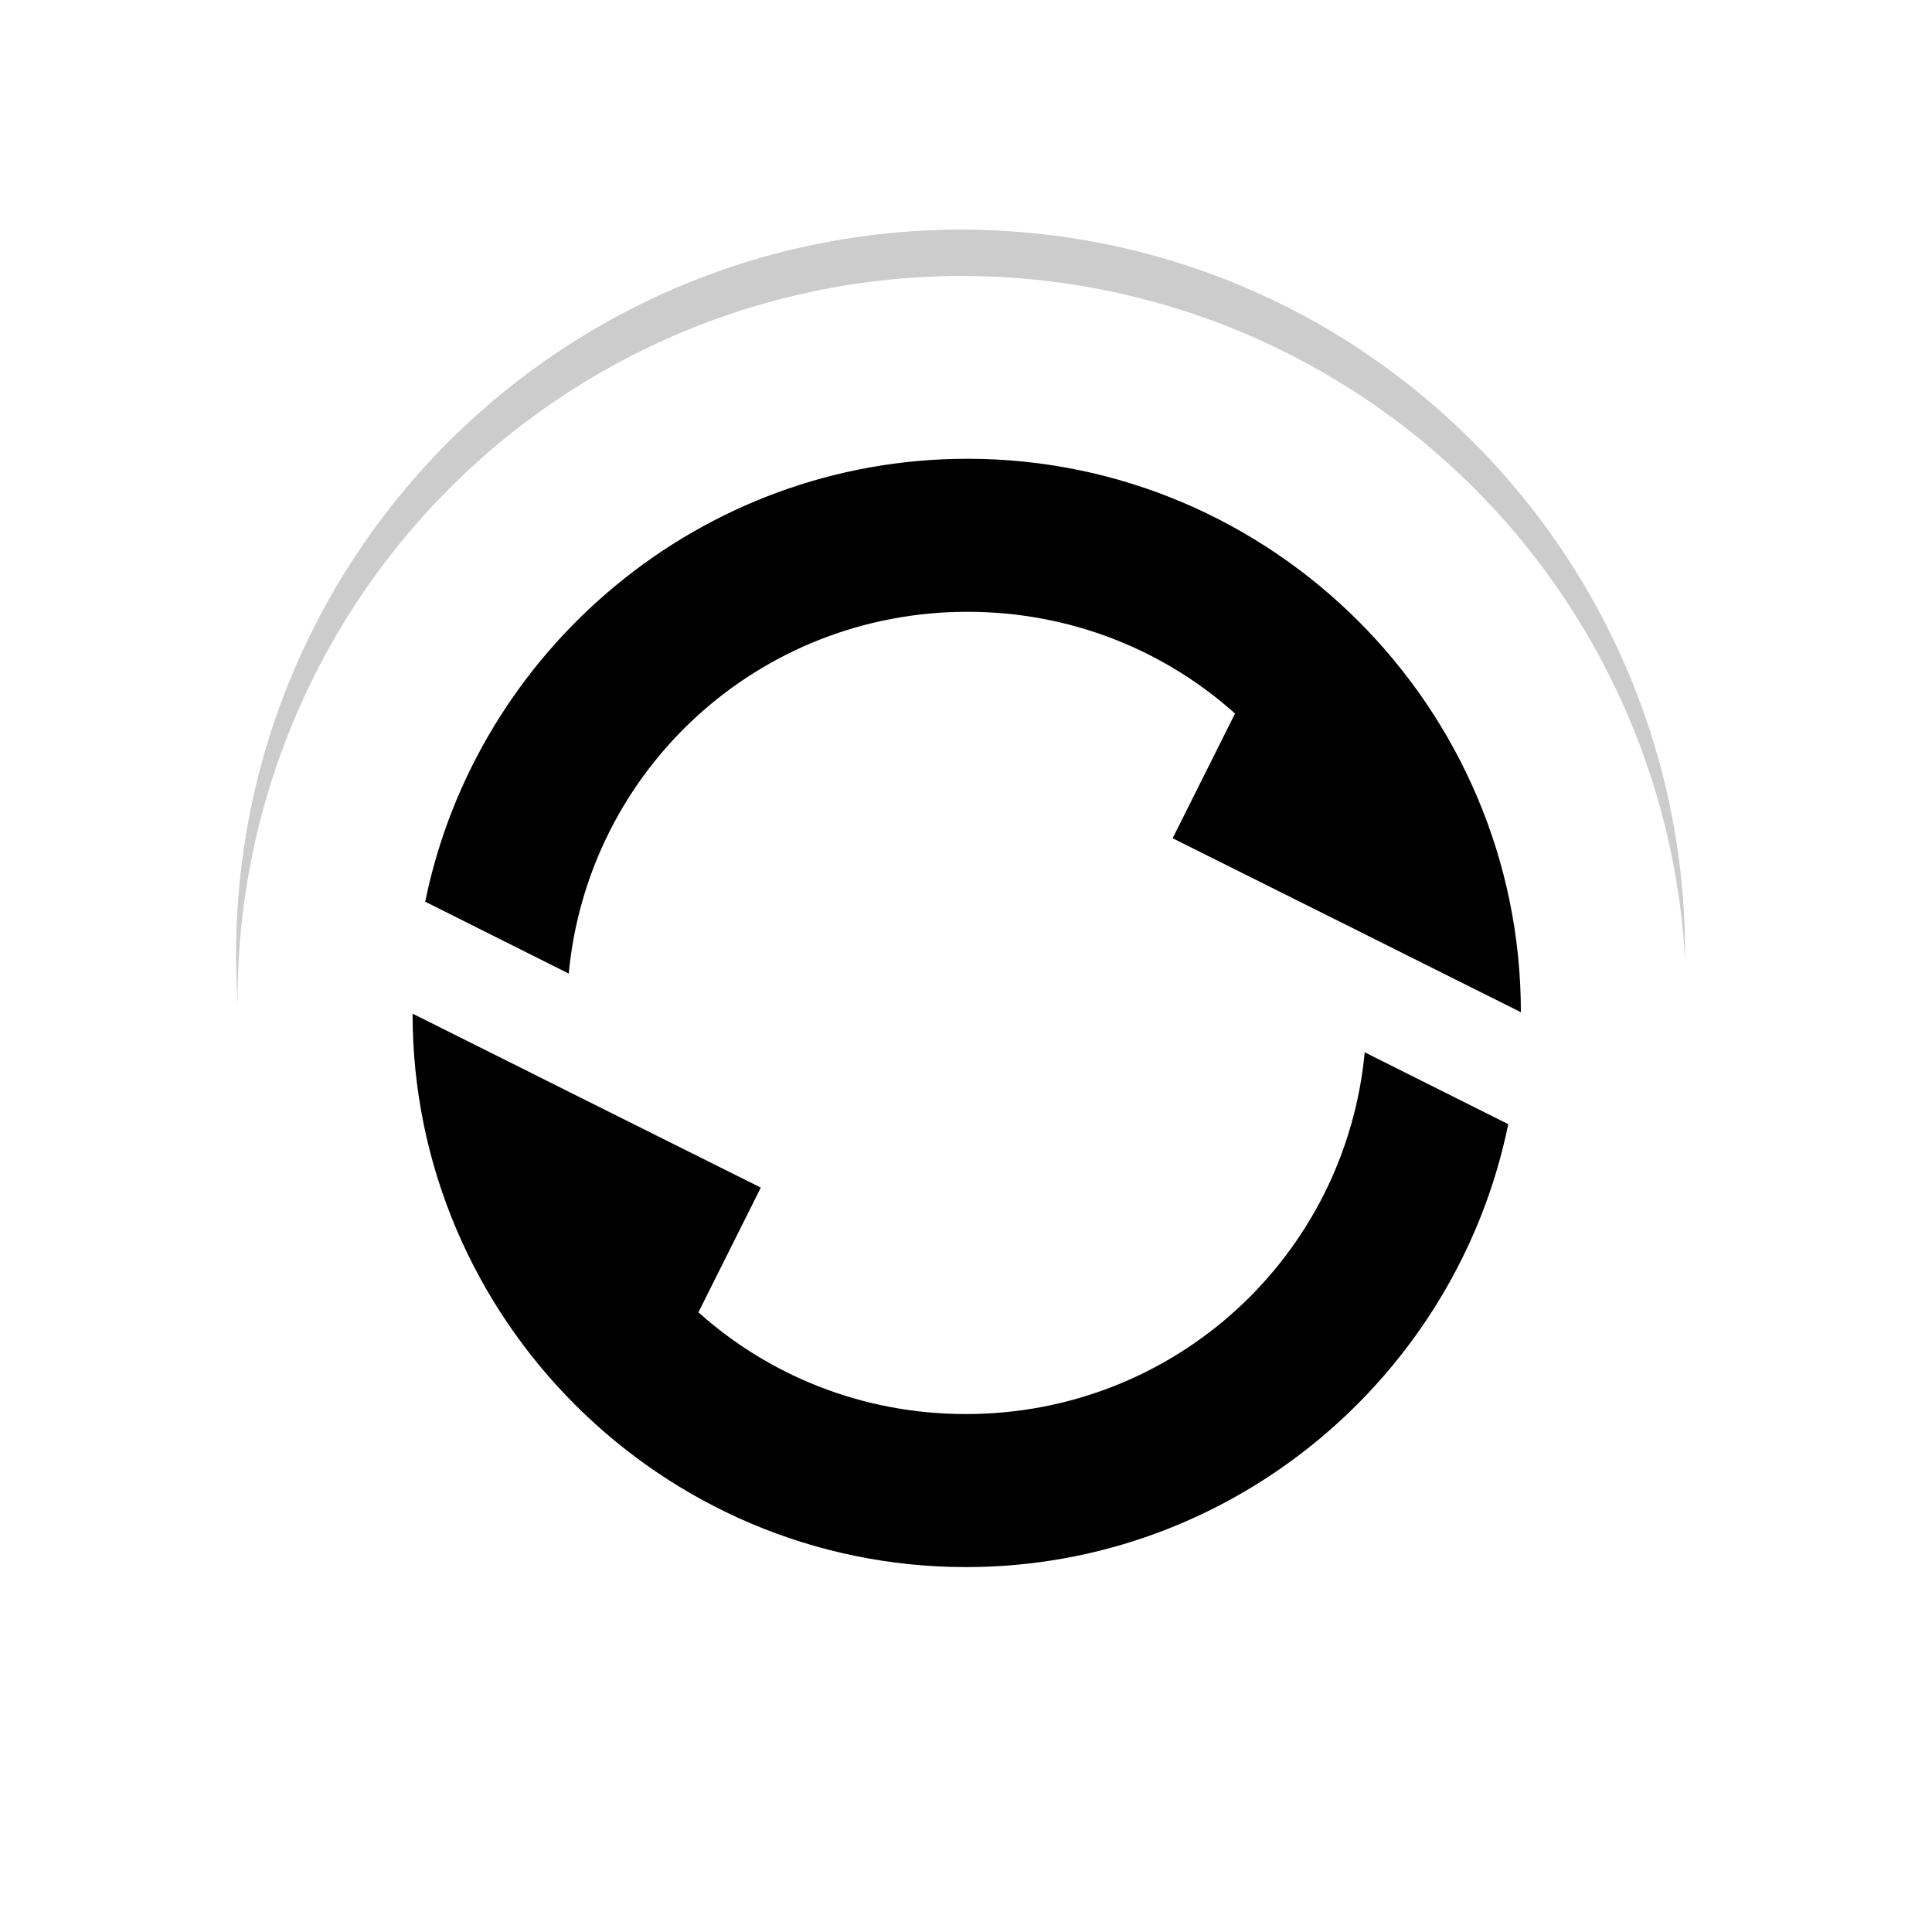 <svg width="24" height="24" version="1.1" viewBox="0 0 24 24" xmlns="http://www.w3.org/2000/svg">
 <filter id="a" x="-.168" y="-.168" width="1.336" height="1.336" color-interpolation-filters="sRGB">
  <feGaussianBlur stdDeviation="1.54"/>
 </filter>
 <g fill-rule="evenodd">
  <g transform="matrix(.818 0 0 .818 -283.3 -654.26)" filter="url(#a)" opacity=".2">
   <circle cx="360.92" cy="814.32" r="11"/>
   <path d="m367.01 805.15c0.333 0.789 0.518 1.657 0.518 2.567 0 3.645-2.955 6.6-6.6 6.6 1.823-3.157 0.741-7.193-2.416-9.016-0.789-0.456-1.633-0.73-2.484-0.835 1.476-0.735 3.139-1.149 4.9-1.149 2.249 0 4.34 0.675 6.082 1.833z"/>
   <path d="m371.9 815c-0.516 0.683-1.175 1.276-1.963 1.731-3.157 1.823-7.193 0.741-9.016-2.416 3.645 0 6.6-2.955 6.6-6.6 0-0.91-0.184-1.778-0.518-2.567 2.964 1.971 4.918 5.341 4.918 9.167 0 0.23-7e-3 0.459-0.021 0.685z"/>
   <path d="m365.82 824.17c-0.851-0.106-1.695-0.38-2.484-0.835-3.157-1.823-4.238-5.859-2.416-9.016 1.823 3.157 5.859 4.238 9.016 2.416 0.788-0.455 1.447-1.048 1.963-1.731-0.247 4.022-2.656 7.46-6.079 9.166z"/>
   <path d="m354.84 823.48c-0.333-0.789-0.518-1.657-0.518-2.567 0-3.645 2.955-6.6 6.6-6.6-1.823 3.157-0.741 7.193 2.416 9.016 0.789 0.456 1.633 0.73 2.484 0.835-1.476 0.735-3.139 1.149-4.9 1.149-2.249 0-4.34-0.675-6.082-1.833z"/>
   <path d="m349.94 813.63c0.516-0.683 1.175-1.276 1.963-1.731 3.157-1.823 7.193-0.741 9.016 2.416-3.645 0-6.6 2.955-6.6 6.6 0 0.91 0.184 1.778 0.518 2.567-2.964-1.971-4.918-5.341-4.918-9.167 0-0.23 7e-3 -0.459 0.021-0.685z"/>
   <path d="m356.02 804.47c0.851 0.106 1.695 0.38 2.484 0.835 3.157 1.823 4.238 5.859 2.416 9.016-1.823-3.157-5.859-4.238-9.016-2.416-0.788 0.455-1.447 1.048-1.963 1.731 0.247-4.022 2.656-7.46 6.079-9.166z"/>
  </g>
  <g transform="matrix(.818 0 0 .818 -283.3 -654.26)" fill="#fff">
   <circle cx="360.94" cy="815.02" r="11"/>
  </g>
  <g transform="rotate(180 12.009 12.583)" stroke-linecap="round" stroke-linejoin="round">
   <path d="m5.125 12.592c0 3.786 3.089 6.875 6.875 6.875 3.316 0 6.097-2.37 6.736-5.502l-1.783-0.893c-0.239 2.532-2.356 4.494-4.953 4.494-1.281 0-2.445-0.476-3.324-1.264l0.775-1.549-2.328-1.162-0.557-0.279z" color="#000000" style="-inkscape-stroke:none;paint-order:stroke fill markers"/>
   <path d="m18.893 12.574c0-3.786-3.089-6.875-6.875-6.875-3.316 0-6.097 2.37-6.736 5.502l1.783 0.893c0.239-2.532 2.356-4.494 4.953-4.494 1.281 0 2.445 0.476 3.324 1.264l-0.775 1.549 2.328 1.162 0.557 0.279z" color="#000000" style="-inkscape-stroke:none;paint-order:stroke fill markers"/>
  </g>
 </g>
</svg>
